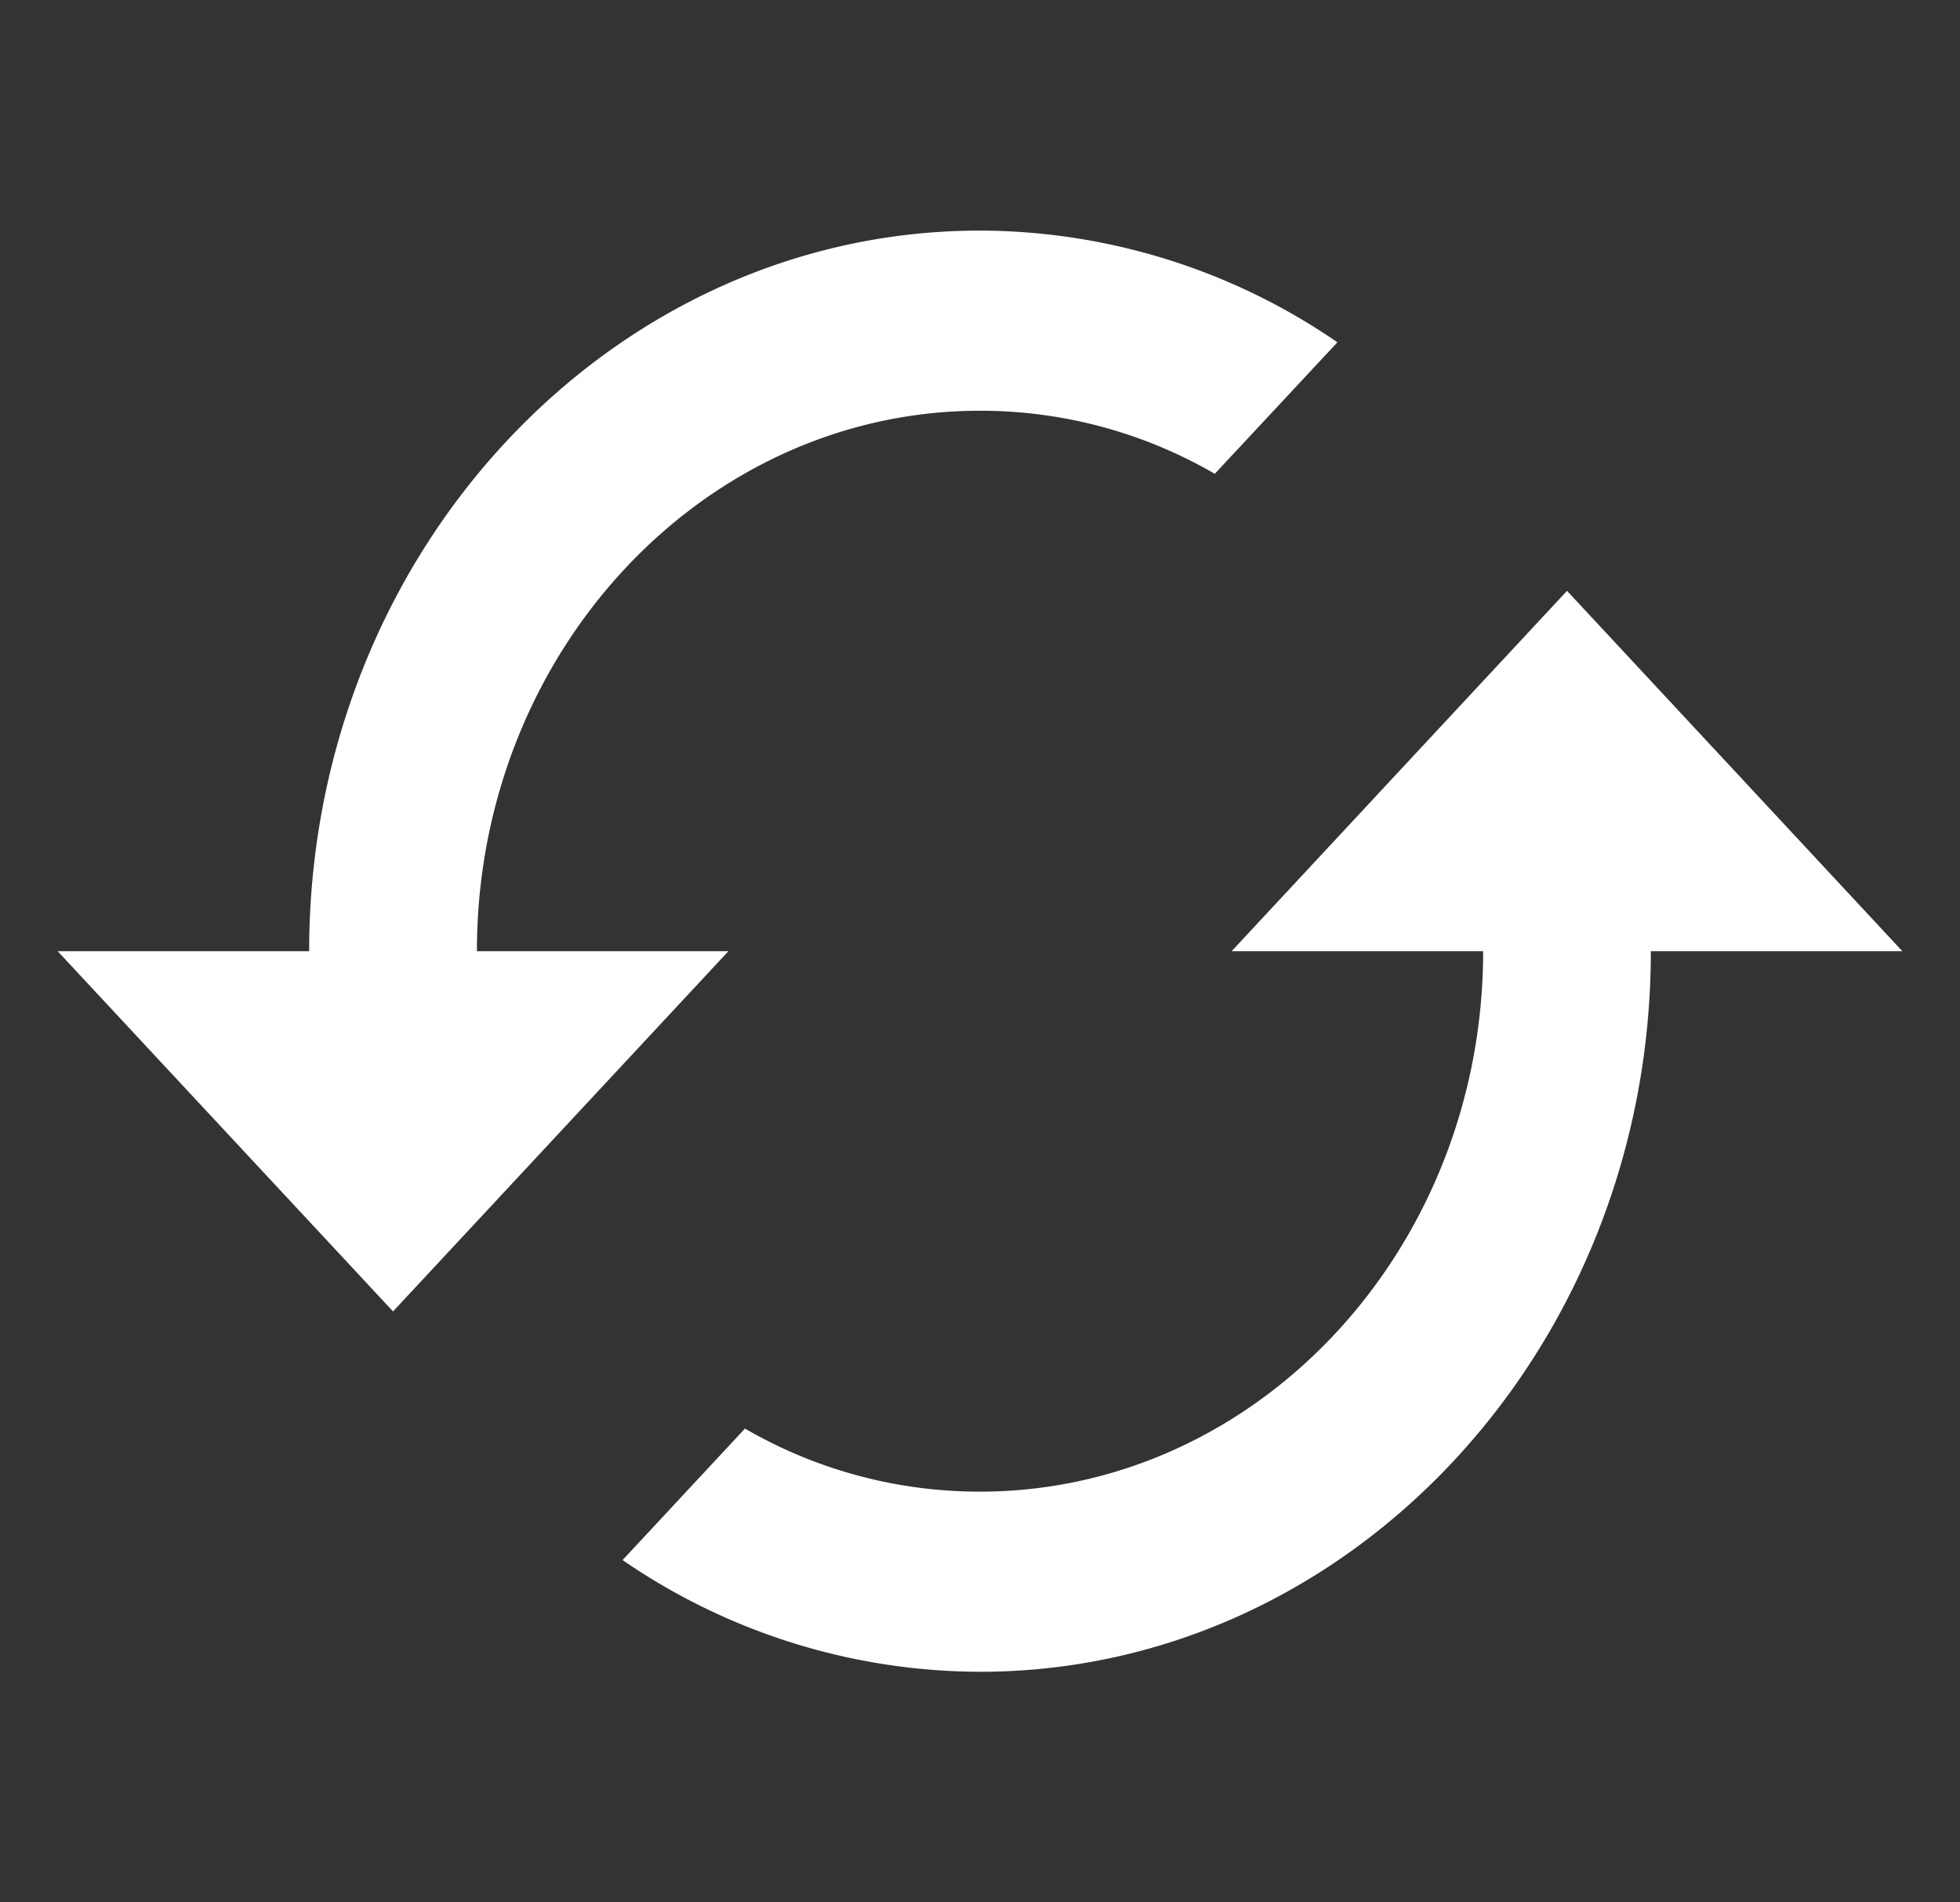 <svg id="icon_action_cached_24px" data-name="icon/action/cached_24px" xmlns="http://www.w3.org/2000/svg" width="34" height="33" viewBox="0 0 34 33">
  <rect x="0" y="0" width="34" height="33" fill="#333333" stroke="none"/>
  <rect id="Boundary" width="33" height="33" fill="none"/>
  <path id="_Color" data-name=" ↳Color" d="M16,25a10.977,10.977,0,0,1-6.2-1.938l2.123-2.281A8.1,8.1,0,0,0,16,21.875c4.813,0,8.728-4.206,8.728-9.375H20.365l5.818-6.251L32,12.5H27.637C27.637,19.392,22.416,25,16,25ZM5.818,18.749h0L0,12.5H4.363C4.363,5.608,9.584,0,16,0a10.979,10.979,0,0,1,6.2,1.938L20.073,4.219A8.1,8.1,0,0,0,16,3.125c-4.812,0-8.727,4.206-8.727,9.375h4.363L5.819,18.748Z" transform="translate(1 4)" fill="#fff"/>
</svg>
